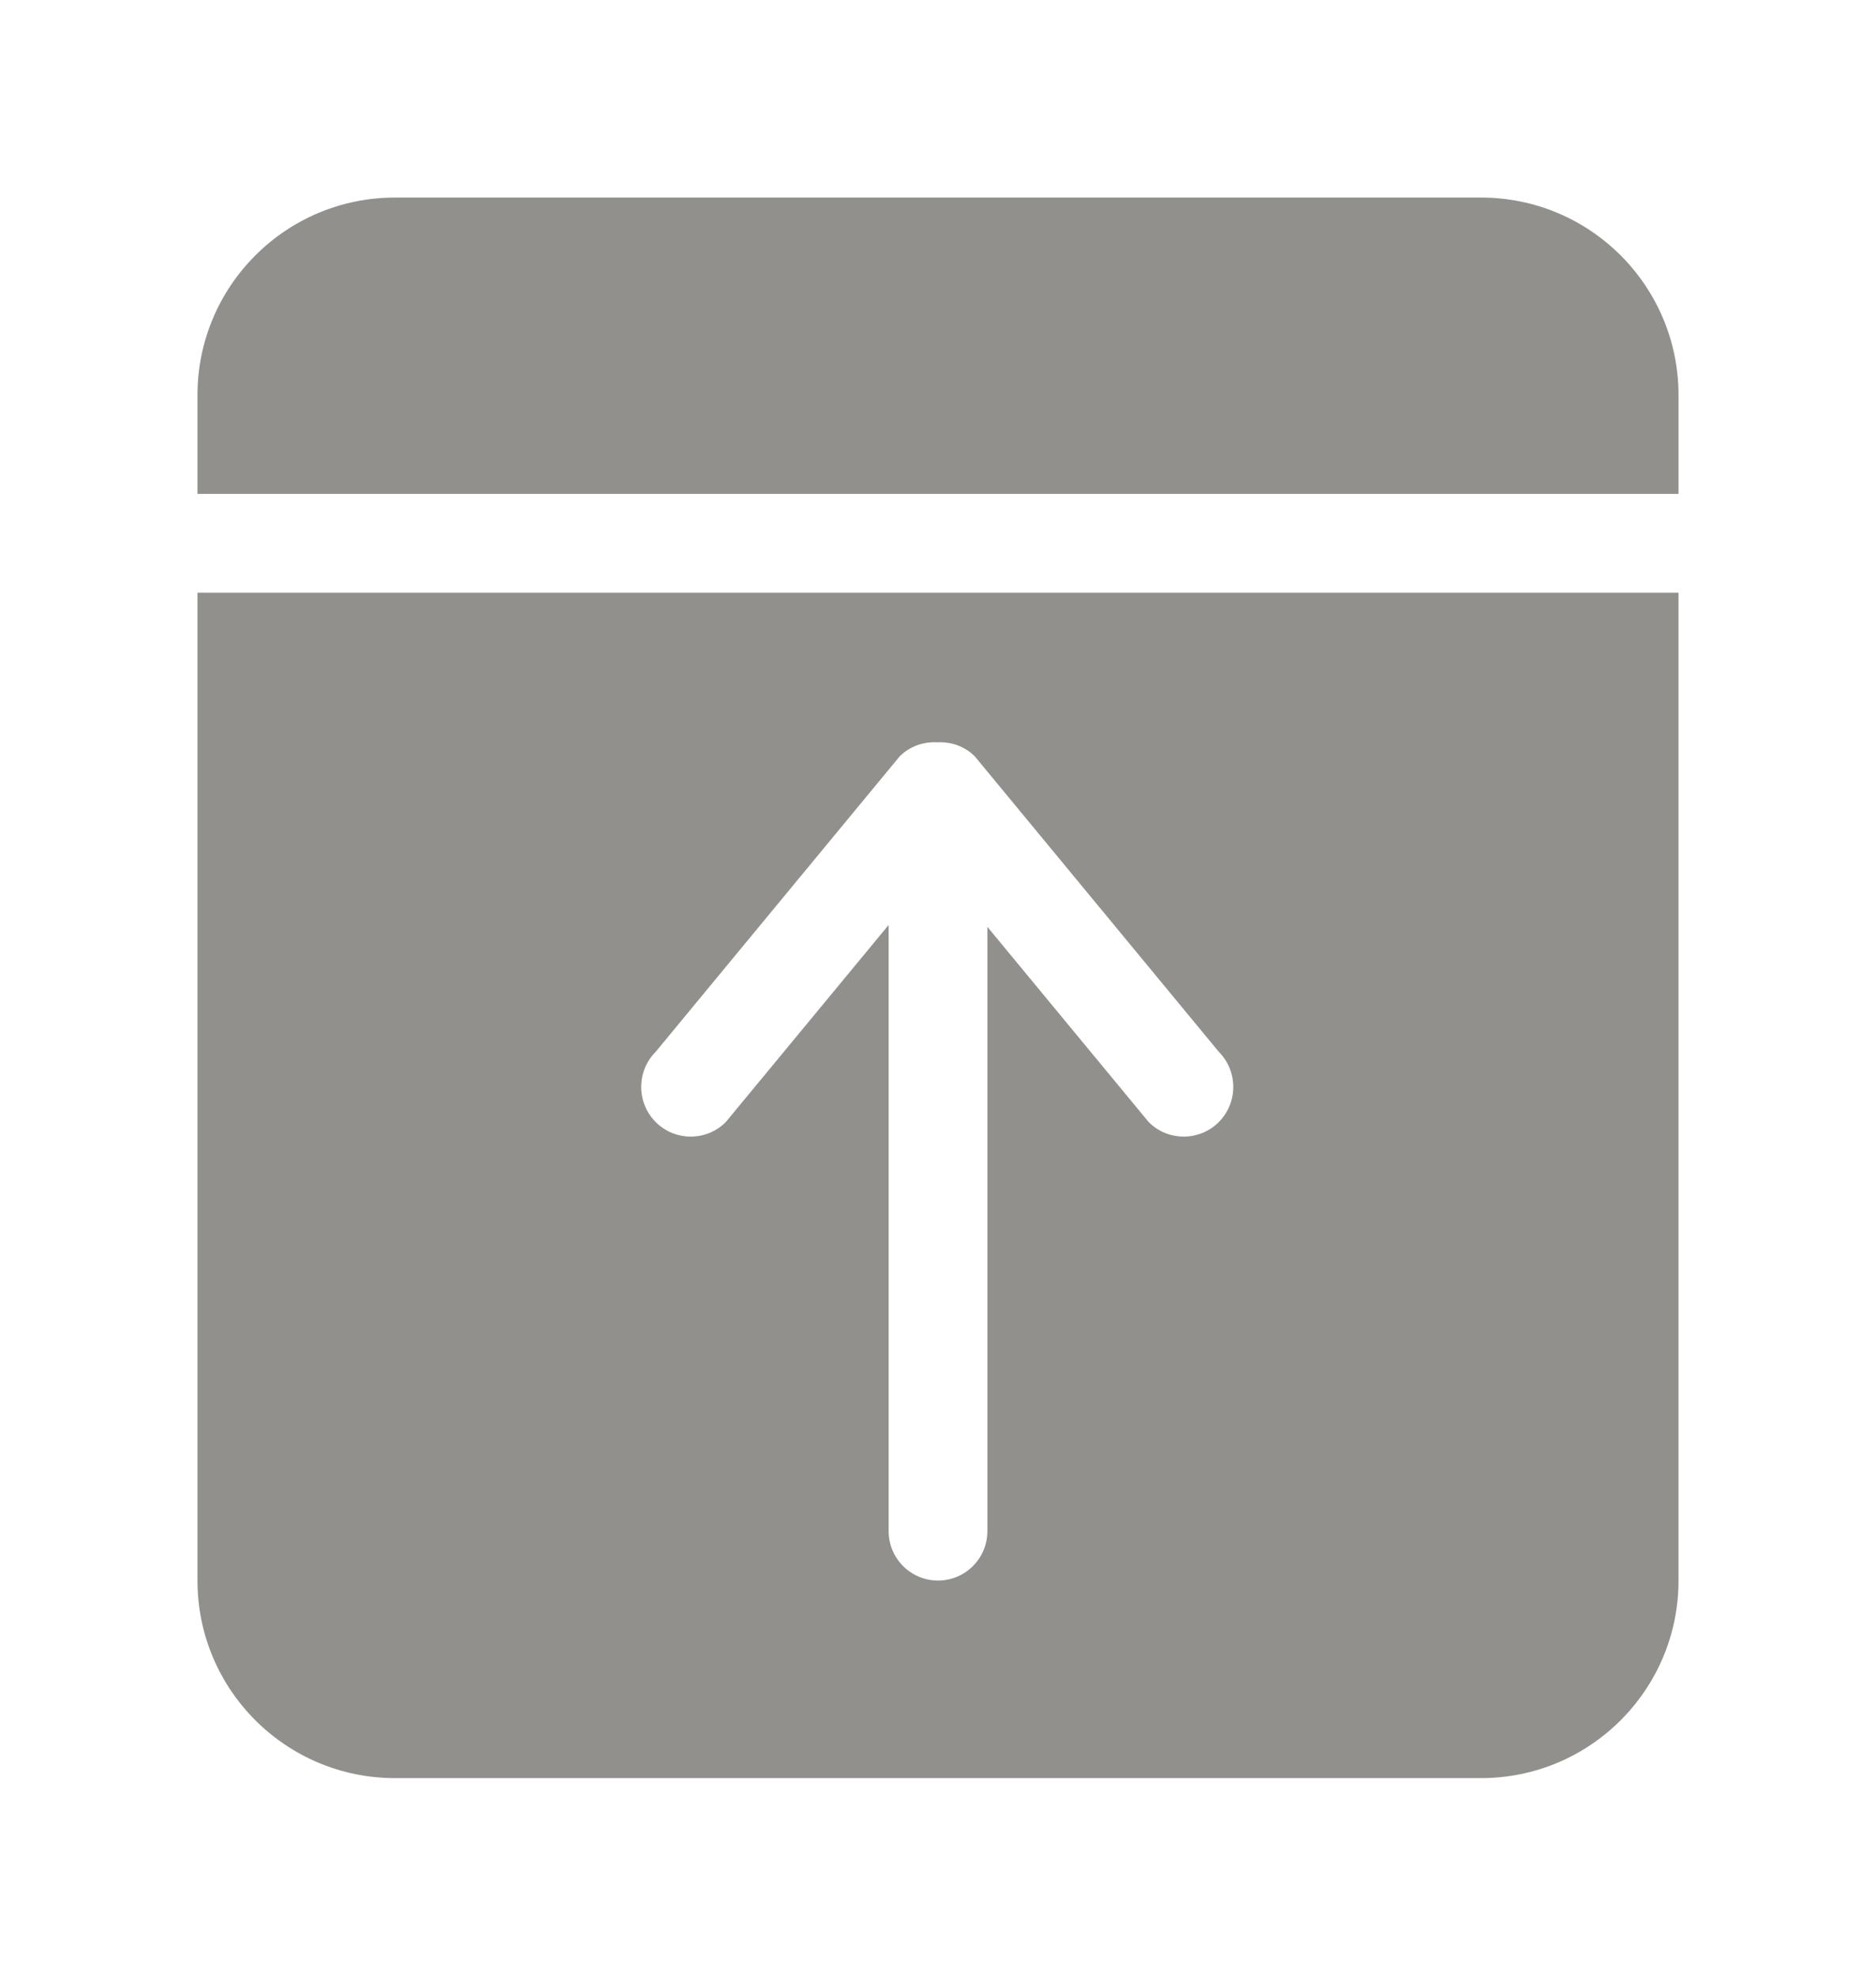 <!-- Generated by IcoMoon.io -->
<svg version="1.1" xmlns="http://www.w3.org/2000/svg" width="38" height="40" viewBox="0 0 38 40">
<title>bm-align-top1</title>
<path fill="#91908d" d="M30 4h-22c-2.209 0-4 1.791-4 4v2h30v-2c0-2.209-1.791-4-4-4v0zM13.282 21.294l4.942-5.981c0.21-0.209 0.487-0.298 0.76-0.284 0.274-0.014 0.551 0.075 0.761 0.284l4.942 5.981c0.392 0.394 0.392 1.030 0 1.424-0.392 0.392-1.028 0.392-1.419 0l-3.268-3.953v12.235c0 0.552-0.447 1-1 1s-1-0.448-1-1v-12.273l-3.299 3.991c-0.391 0.392-1.027 0.392-1.419 0-0.392-0.394-0.392-1.030 0-1.424v0zM4 32c0 2.209 1.791 4 4 4h22c2.209 0 4-1.791 4-4v-20h-30v20z"></path>
</svg>

